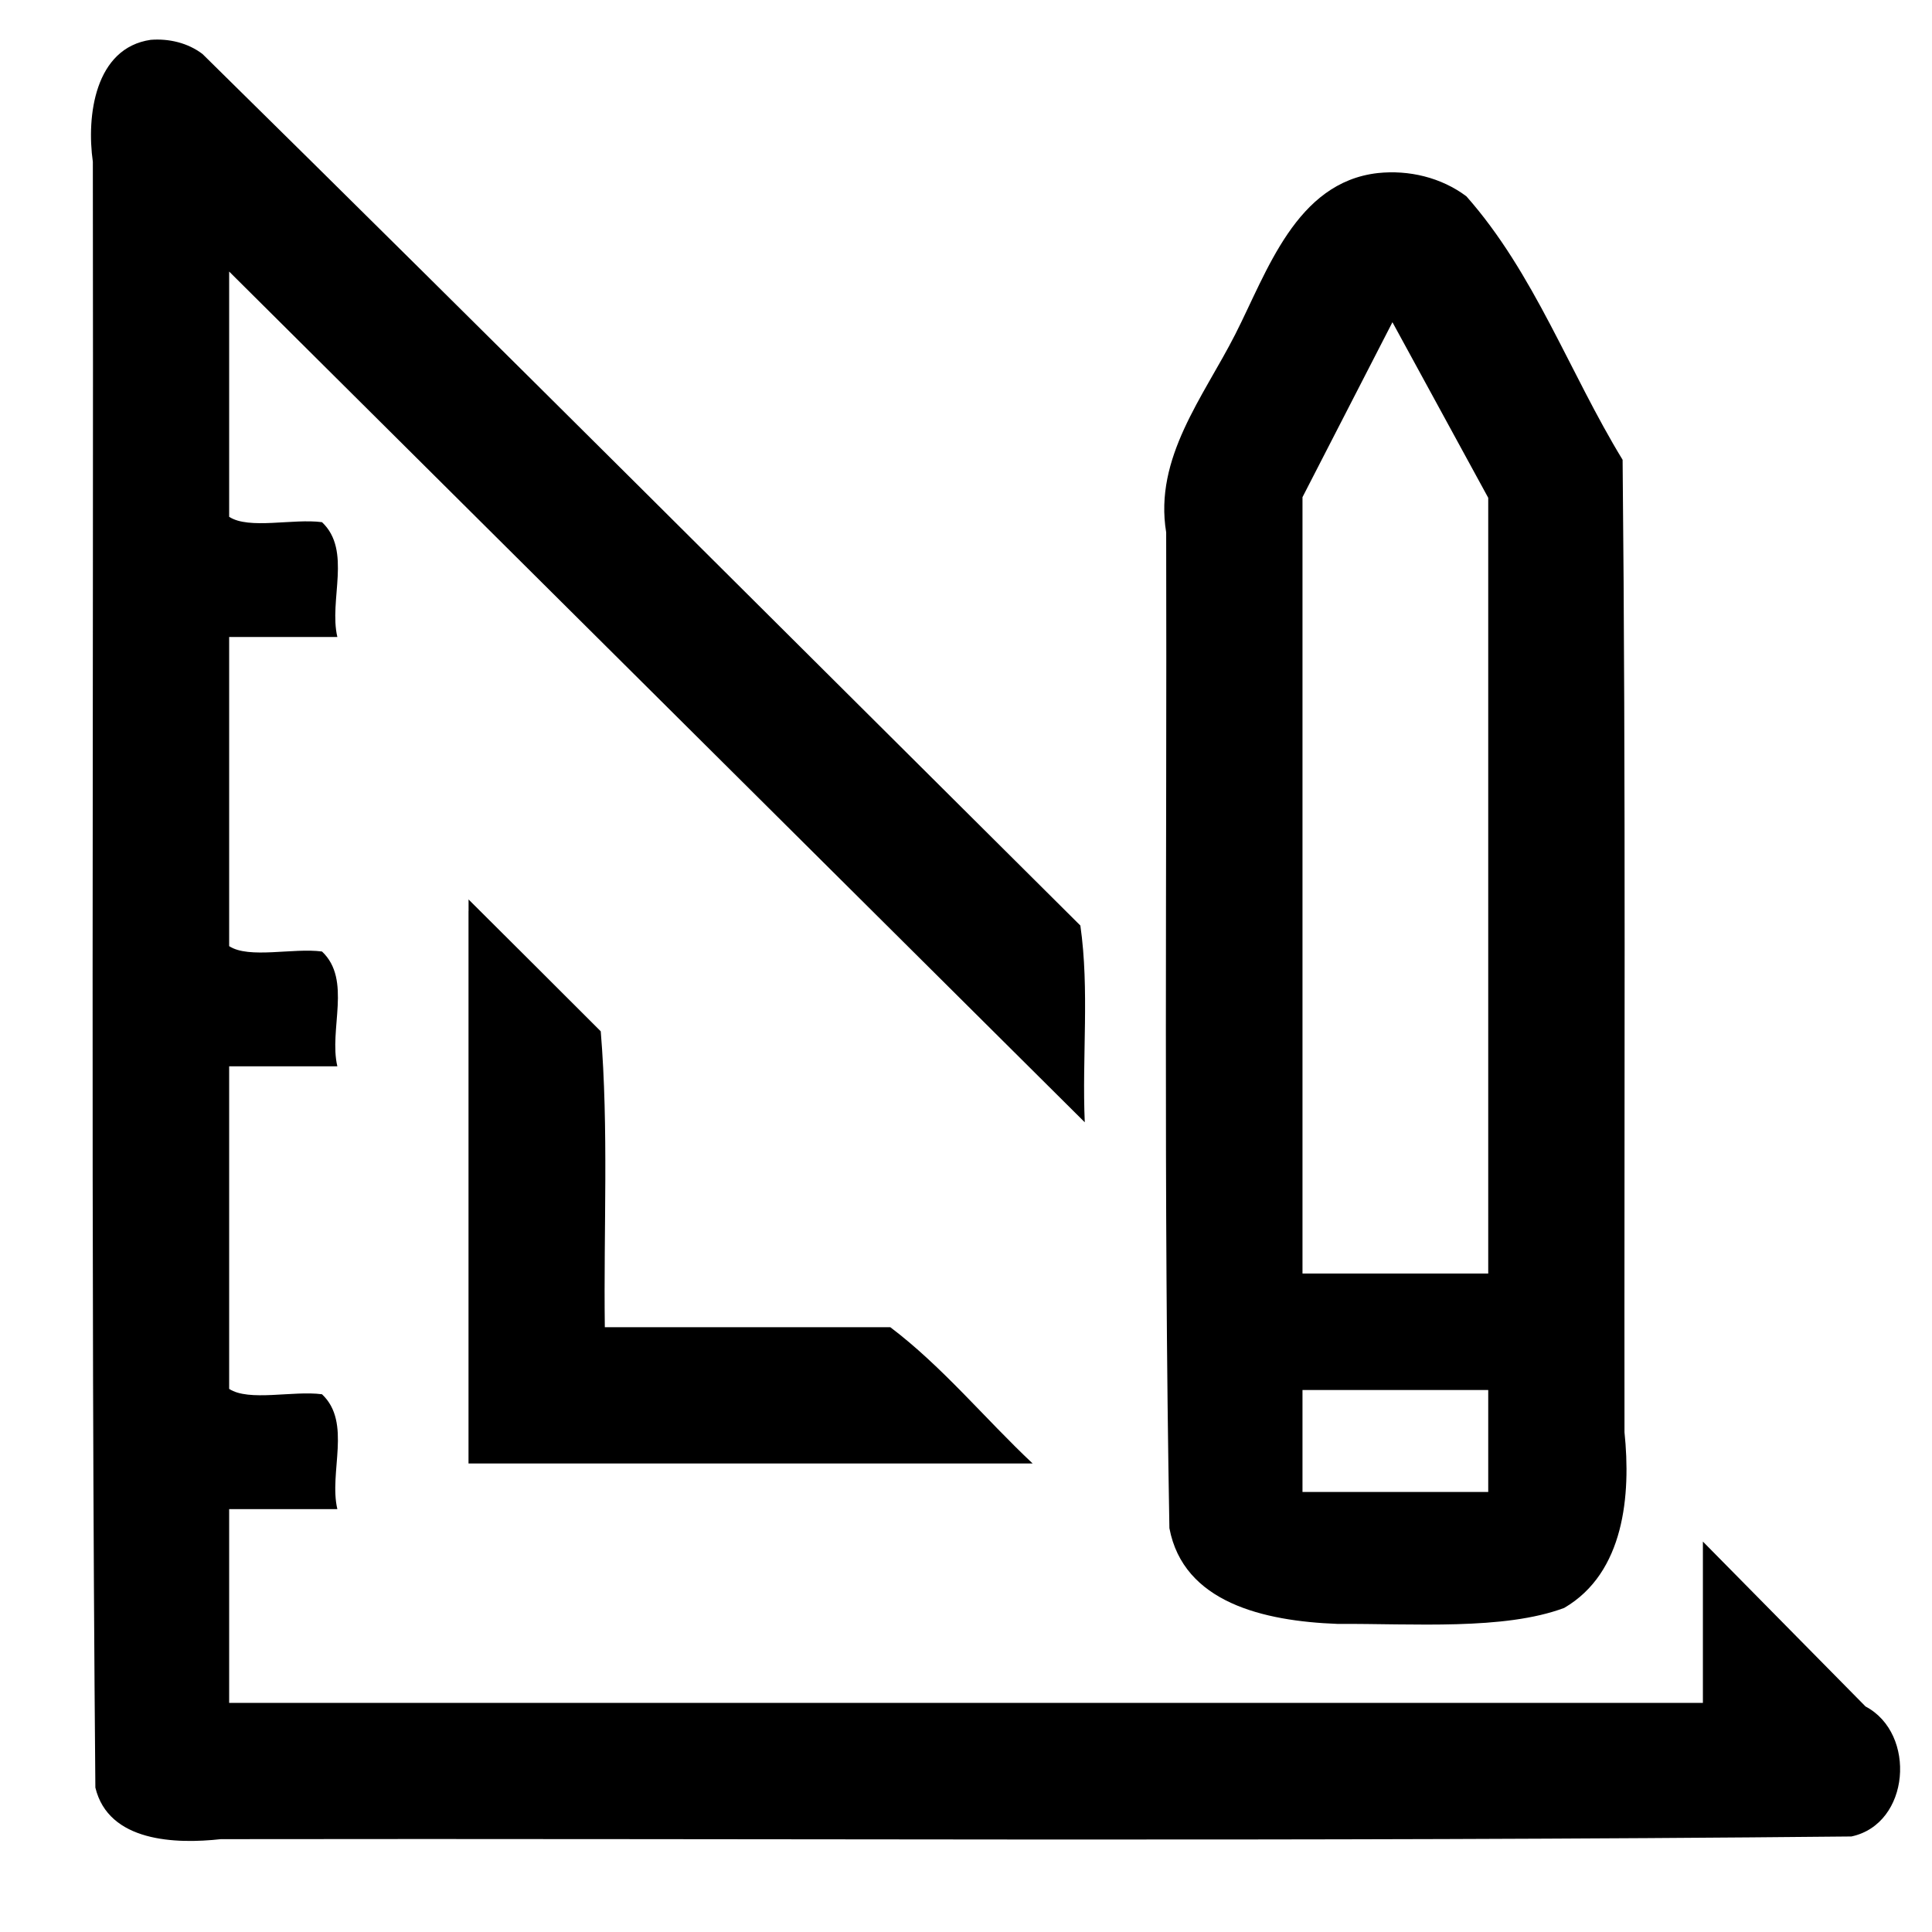 <?xml version="1.0" encoding="UTF-8" standalone="no"?>
<!-- Uploaded to: SVG Repo, www.svgrepo.com, Generator: SVG Repo Mixer Tools -->

<svg
   fill="#000000"
   width="800px"
   height="800px"
   viewBox="0 0 36 36"
   version="1.1"
   preserveAspectRatio="xMidYMid meet"
   id="svg2"
   sodipodi:docname="ruler-pencil.svg"
   inkscape:version="1.3 (0e150ed6c4, 2023-07-21)"
   xmlns:inkscape="http://www.inkscape.org/namespaces/inkscape"
   xmlns:sodipodi="http://sodipodi.sourceforge.net/DTD/sodipodi-0.dtd"
   xmlns="http://www.w3.org/2000/svg"
   xmlns:svg="http://www.w3.org/2000/svg">
  <defs
     id="defs2" />
  <sodipodi:namedview
     id="namedview2"
     pagecolor="#ffffff"
     bordercolor="#000000"
     borderopacity="0.25"
     inkscape:showpageshadow="2"
     inkscape:pageopacity="0.0"
     inkscape:pagecheckerboard="0"
     inkscape:deskcolor="#d1d1d1"
     inkscape:zoom="3.8431003"
     inkscape:cx="544.61238"
     inkscape:cy="615.38857"
     inkscape:window-width="2560"
     inkscape:window-height="1024"
     inkscape:window-x="0"
     inkscape:window-y="0"
     inkscape:window-maximized="1"
     inkscape:current-layer="svg2" />
  <title
     id="title1">ruler-pencil-line</title>
  <path
     id="polygon1"
     class="clr-i-outline clr-i-outline-path-1"
     d="m 8.73,16.977 c 0,3.431 -1e-7,6.862 0,10.293 3.504,0 7.008,0 10.512,0 -0.89,-0.837 -1.684,-1.808 -2.652,-2.539 -1.773,0 -3.547,0 -5.32,0 -0.024,-1.835 0.074,-3.695 -0.076,-5.514 -0.821,-0.819 -1.64,-1.64 -2.463,-2.457 -1e-7,0.072 0,0.145 0,0.217 z" />
  <path
     id="path1"
     class="clr-i-outline clr-i-outline-path-2"
     d="M 2.809,0.742 C 1.766,0.893 1.609,2.164 1.73,3.014 1.745,13.112 1.688,23.212 1.777,33.309 c 0.245,1.016 1.497,1.054 2.338,0.961 10.127,-0.016 20.26,0.051 30.383,-0.05 1.095,-0.232 1.22,-1.918 0.264,-2.422 -1.01,-1.024 -2.021,-2.049 -3.031,-3.073 0,1.002 0,2.004 0,3.006 -9.154,0 -18.307,0 -27.461,0 10e-8,-1.204 0,-2.408 0,-3.611 0.672,0 1.344,0 2.016,0 C 6.124,27.436 6.56,26.507 6,25.98 c -0.538,-0.072 -1.361,0.141 -1.73,-0.1 0,-2.004 -10e-8,-4.008 -10e-8,-6.011 0.672,0 1.344,0 2.016,0 C 6.124,19.186 6.56,18.257 6,17.73 c -0.538,-0.072 -1.361,0.141 -1.73,-0.1 0,-1.92 -10e-8,-3.841 -10e-8,-5.761 0.672,0 1.344,0 2.016,0 C 6.124,11.186 6.56,10.257 6,9.73 c -0.538,-0.072 -1.361,0.141 -1.73,-0.1 0,-1.523 -10e-8,-3.047 -10e-8,-4.57 C 9.584,10.345 14.899,15.627 20.213,20.912 20.16,19.694 20.303,18.447 20.131,17.246 14.681,11.829 9.249,6.396 3.773,1.006 3.499,0.798 3.149,0.716 2.809,0.742 Z" />
  <path
     id="path2"
     class="clr-i-outline clr-i-outline-path-3"
     d="m 25.672,3.225 c -1.524,0.173 -2.06,1.837 -2.656,3.007 -0.59,1.161 -1.516,2.299 -1.286,3.688 0.015,6.184 -0.05,12.375 0.06,18.555 0.261,1.384 1.751,1.732 3.131,1.784 1.418,-0.008 3.104,0.122 4.226,-0.298 1.123,-0.656 1.244,-2.109 1.123,-3.273 -0.007,-6.039 0.026,-12.086 -0.035,-18.12 C 29.245,6.945 28.59,5.089 27.324,3.658 26.855,3.306 26.252,3.163 25.672,3.225 Z m 2.059,6.051 V 23.73 H 24.27 V 9.264 l 1.676,-3.26 z m 0,16.625 v 1.9 h -3.461 v -1.9 z"
     sodipodi:nodetypes="ccccccccccccccccccccc" />
  <rect
     x="0"
     y="0"
     width="36"
     height="36"
     fill-opacity="0"
     id="rect2" />
</svg>
